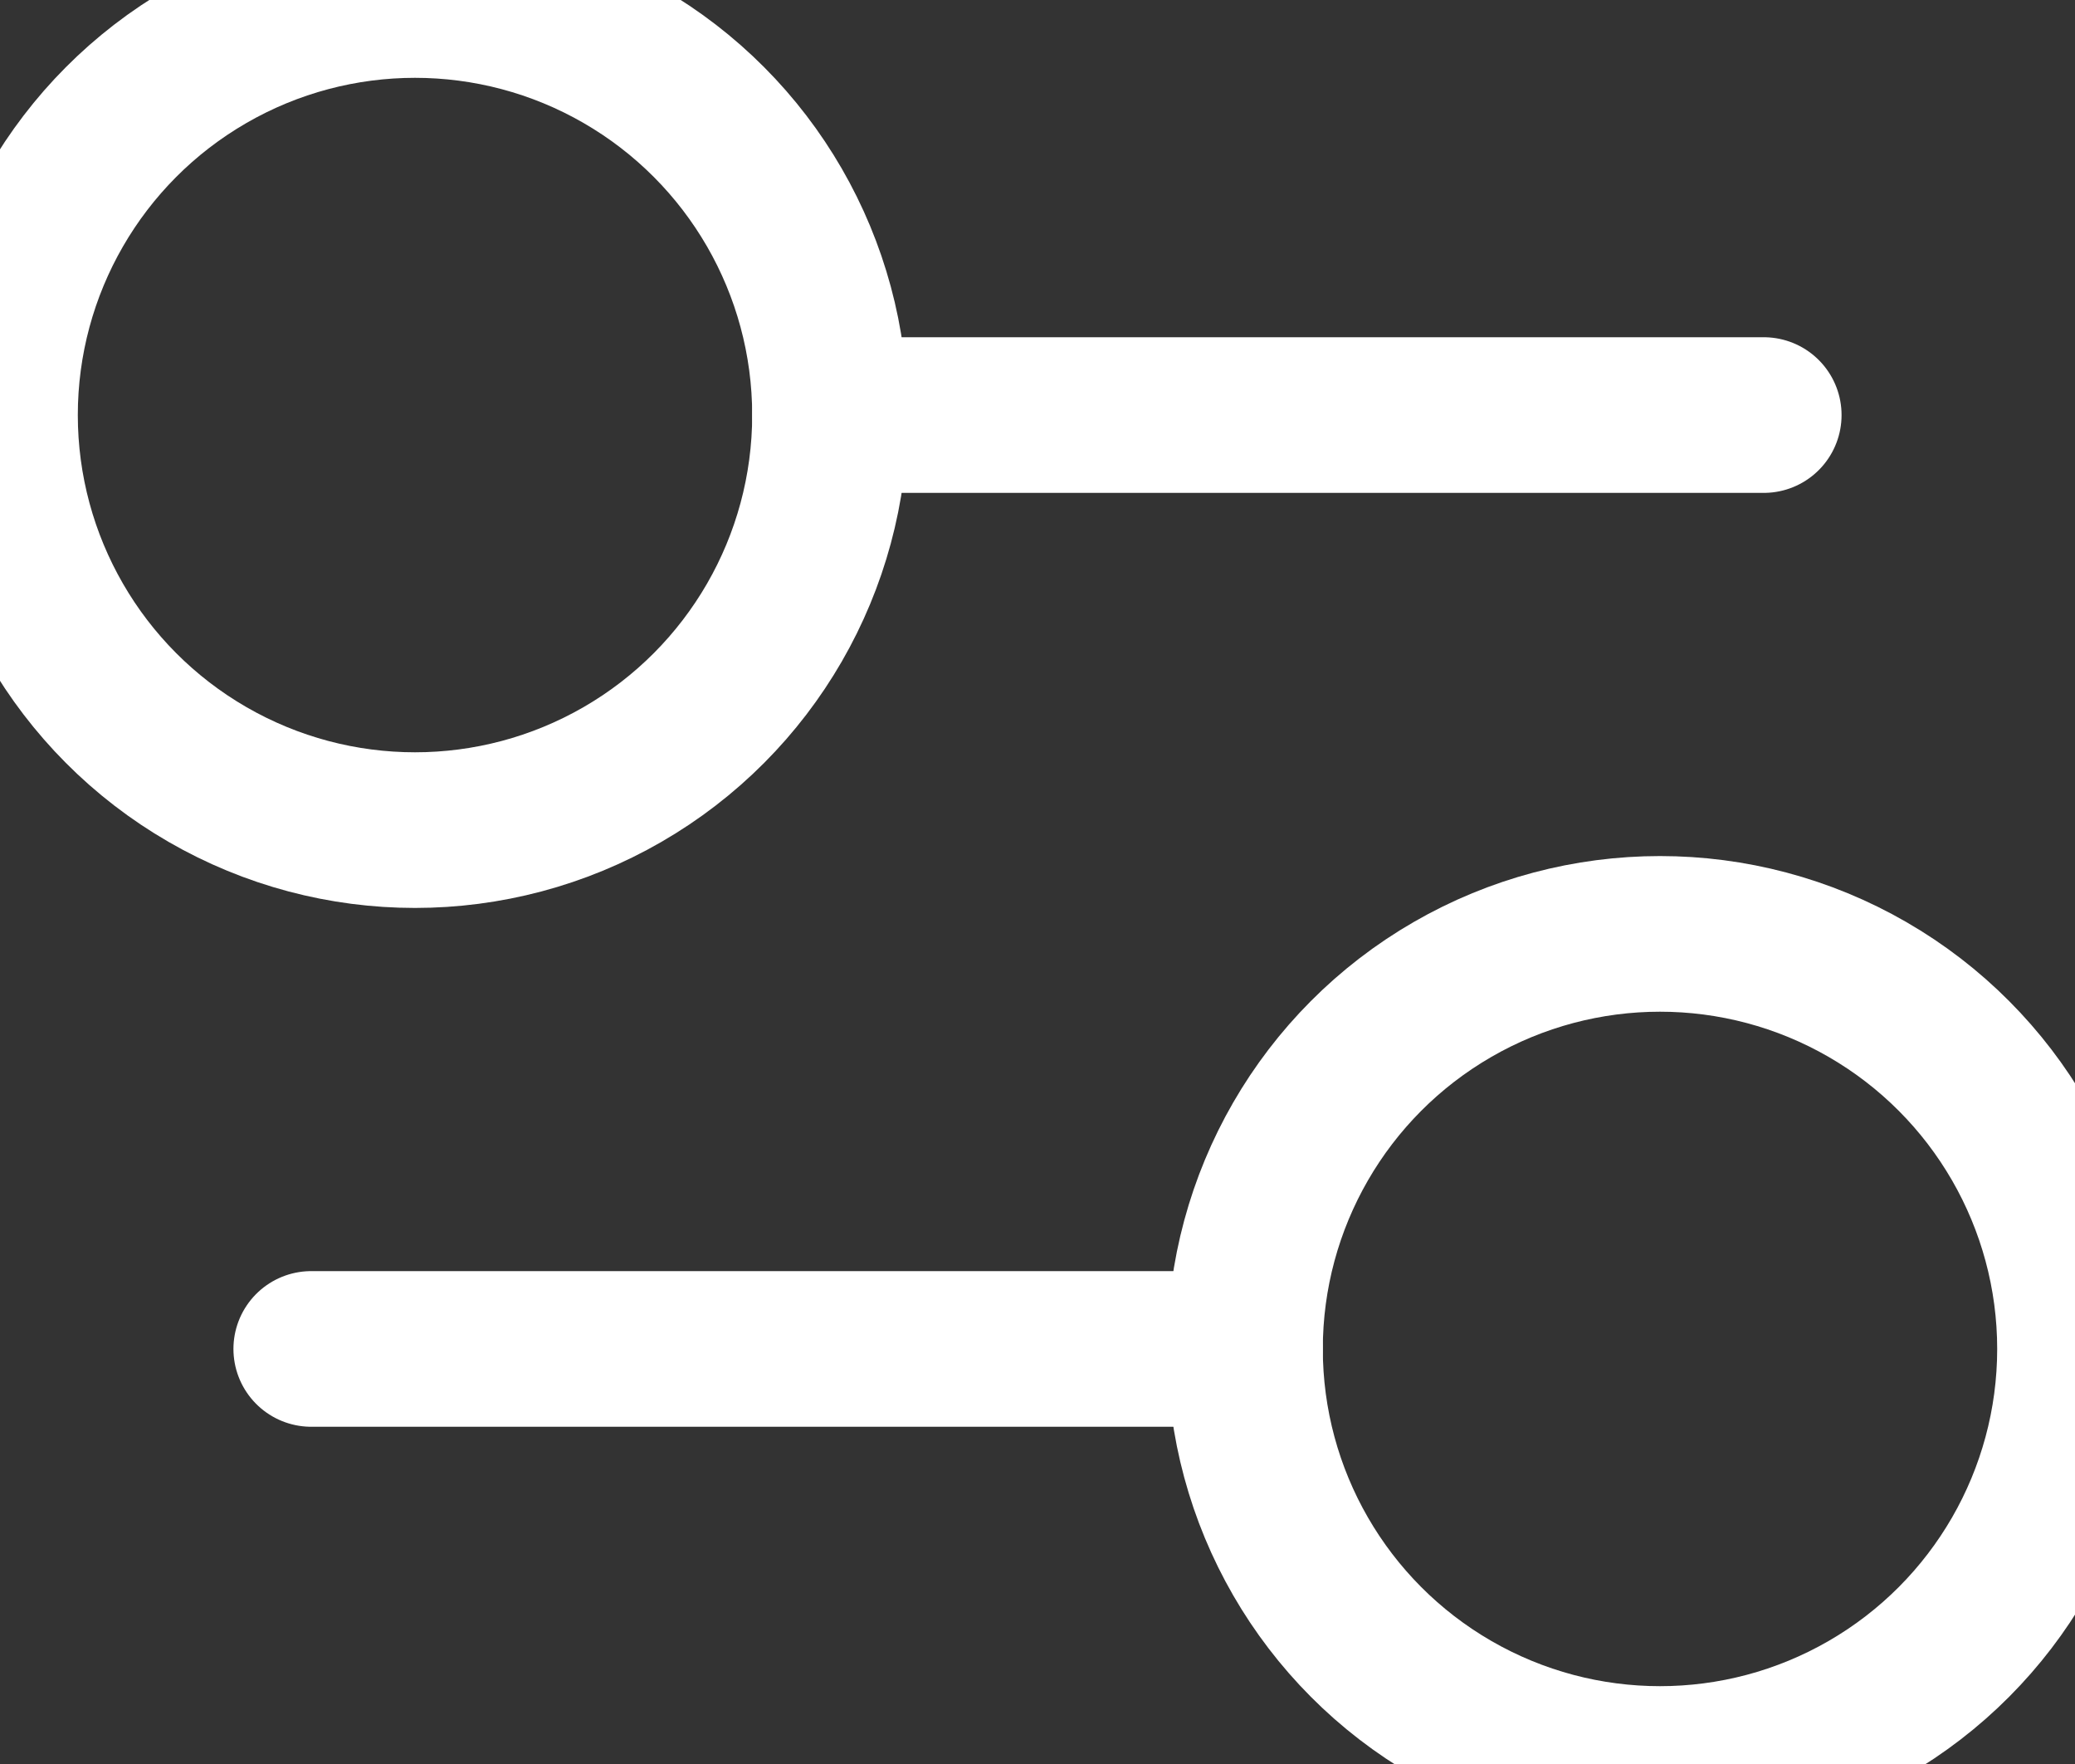 <svg width="20" height="17" viewBox="0 0 20 17" fill="none" xmlns="http://www.w3.org/2000/svg">
<rect x="0" y="0" width="20" height="17" fill="#333333" stroke="none"/>
<path d="M17 4H8" stroke="white" stroke-width="1.5" stroke-linecap="round" stroke-linejoin="round"/>
<path d="M12 13H3" stroke="white" stroke-width="1.5" stroke-linecap="round" stroke-linejoin="round"/>
<circle cx="4" cy="4" r="4" stroke="white" stroke-width="1.5"/>
<circle cx="16" cy="13" r="4" stroke="white" stroke-width="1.5"/>
</svg>
